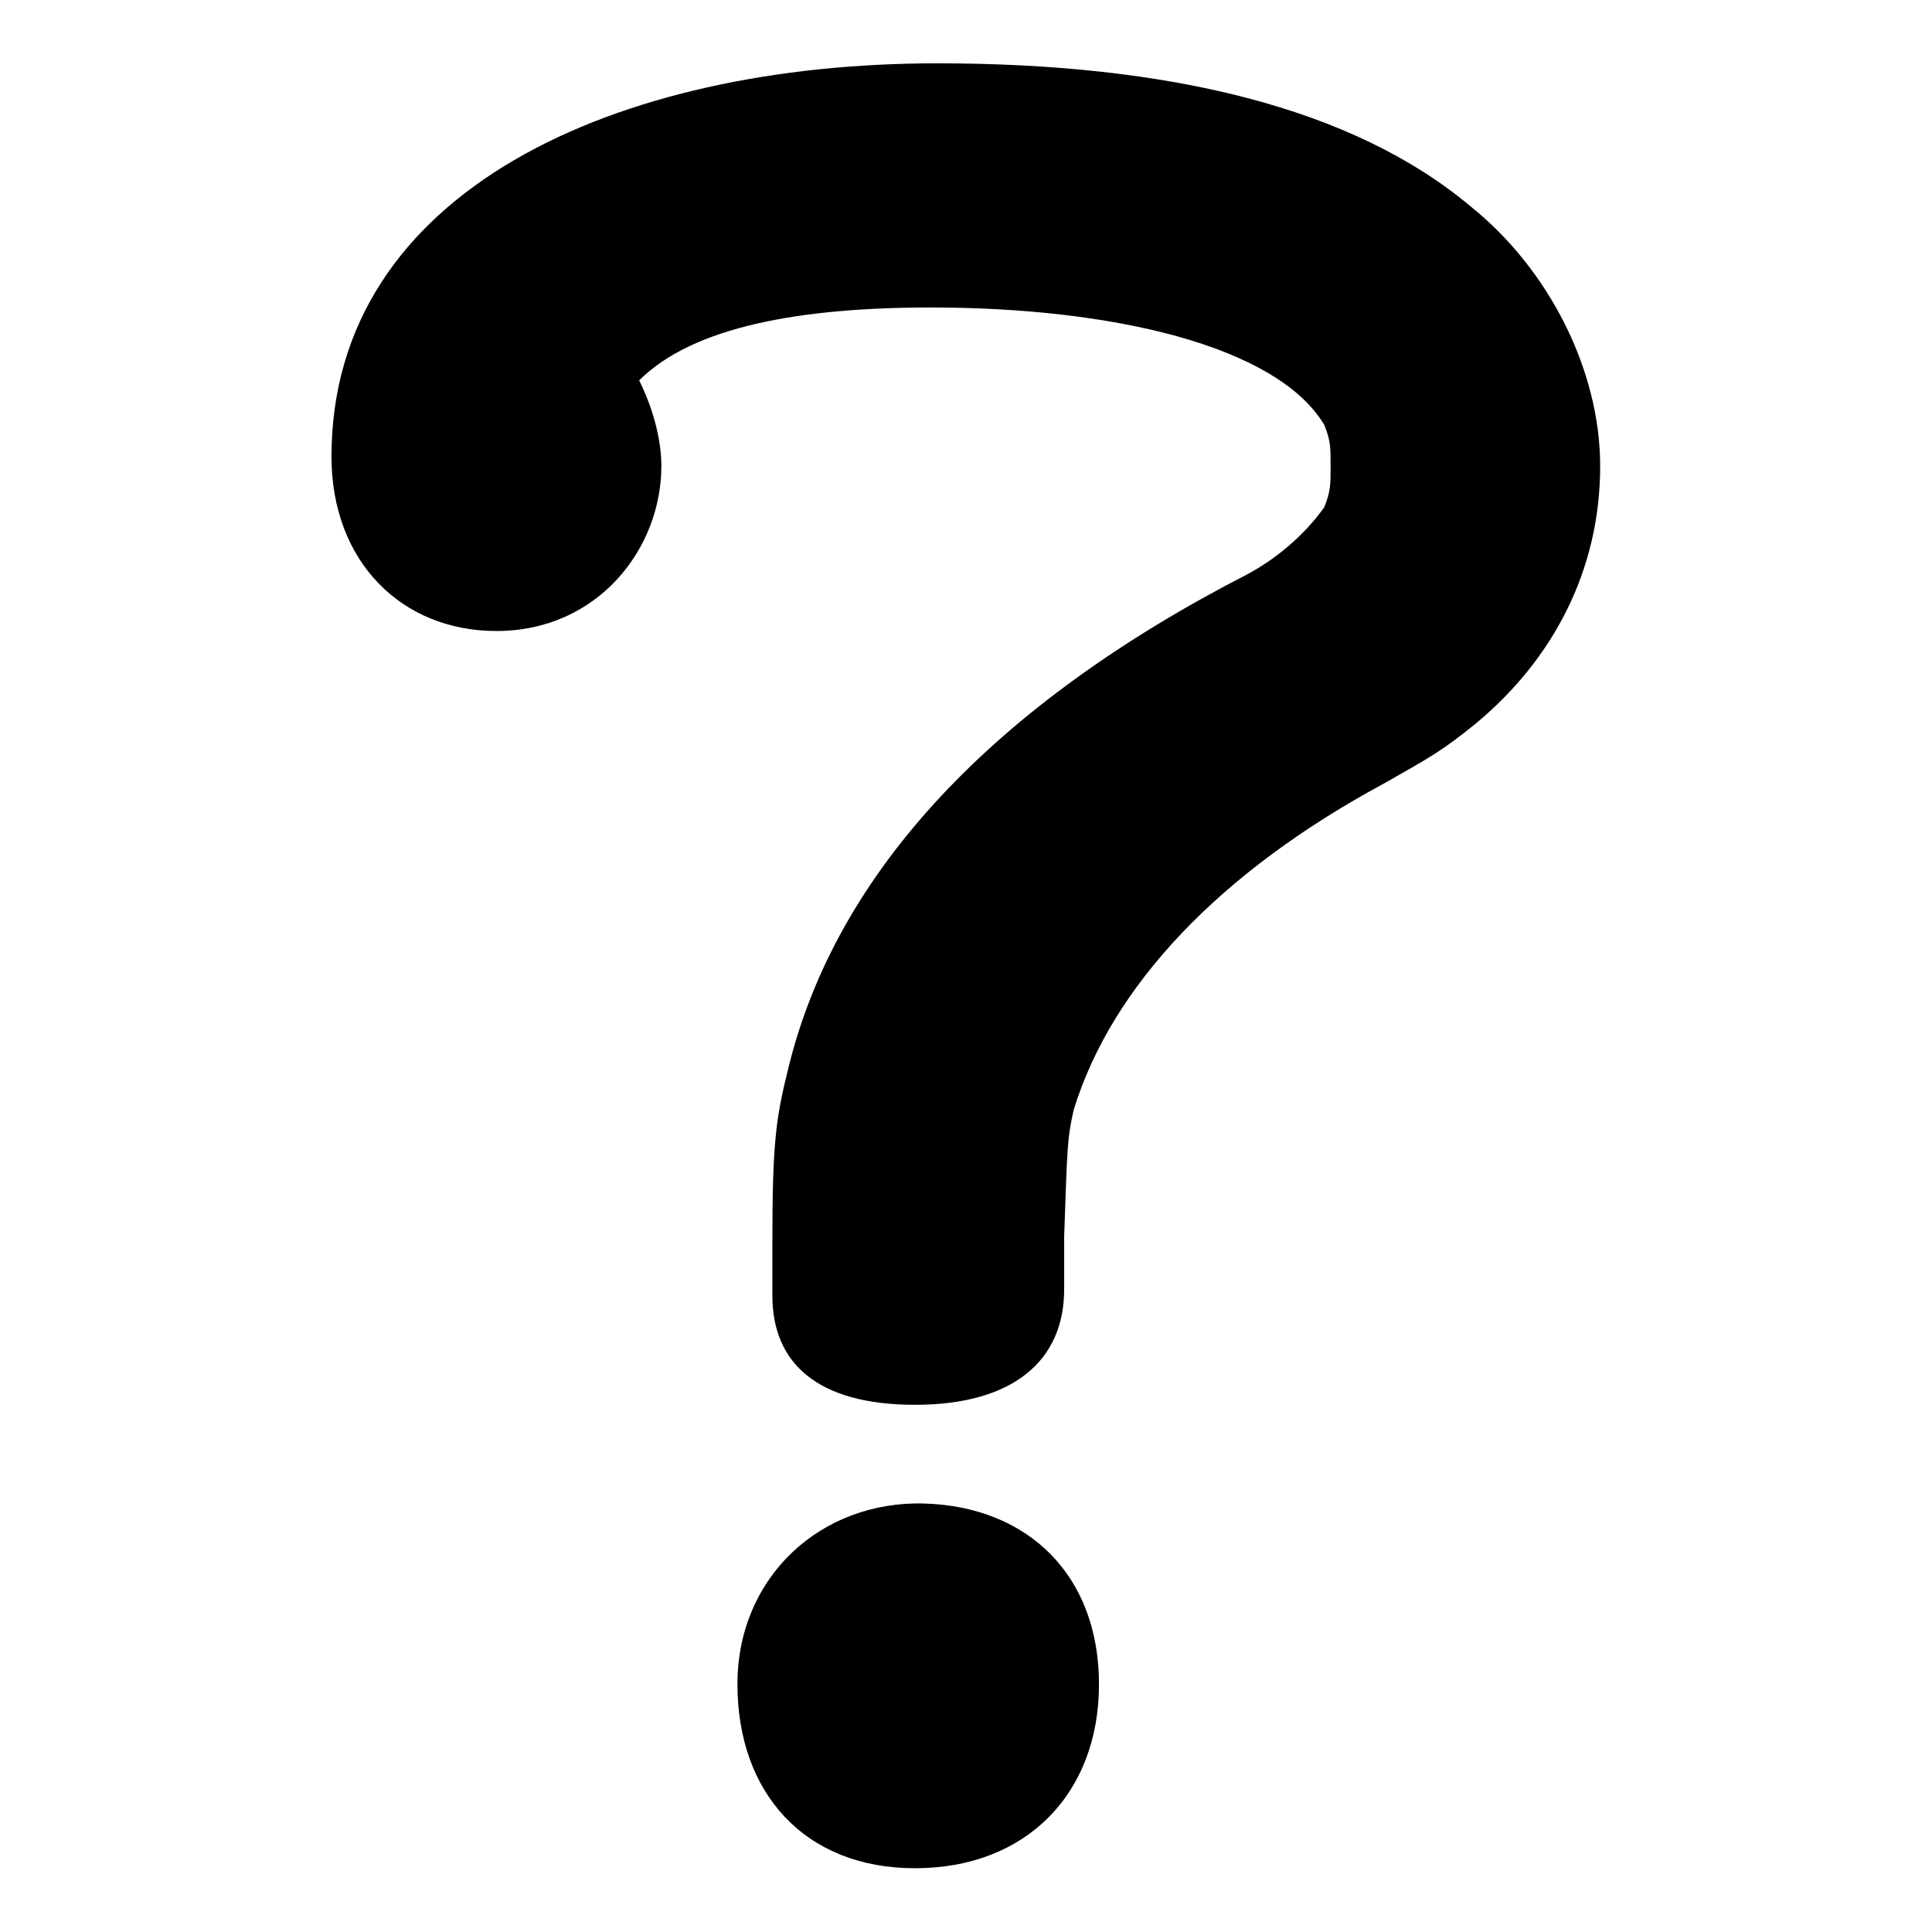 <?xml version="1.0" encoding="UTF-8" standalone="no"?>
<svg
   xmlns:dc="http://purl.org/dc/elements/1.1/"
   xmlns:cc="http://creativecommons.org/ns#"
   xmlns:rdf="http://www.w3.org/1999/02/22-rdf-syntax-ns#"
   xmlns:svg="http://www.w3.org/2000/svg"
   xmlns="http://www.w3.org/2000/svg"
   id="svg5975"
   viewBox="0 0 32 32"
   height="32"
   width="32"
   version="1.1">
  <defs
     id="defs5979" />
  <g
     style=""
     transform="translate(0,-480)"
     id="icomoon-ignore" />
  <g
     transform="matrix(1.088,0,0,1.088,-0.895,-0.198)"
     id="text8996"
     style="font-style:normal;font-variant:normal;font-weight:normal;font-stretch:normal;font-size:48.281px;line-height:1.25;font-family:MathJax_Typewriter;-inkscape-font-specification:'MathJax_Typewriter, Normal';font-variant-ligatures:normal;font-variant-caps:normal;font-variant-numeric:normal;font-feature-settings:normal;text-align:start;letter-spacing:0px;word-spacing:0px;writing-mode:lr-tb;text-anchor:start;fill:#000000;fill-opacity:1;stroke:none;stroke-width:0.283"
     aria-label="?">
    <path
       id="path8998"
       style="stroke-width:0.283"
       d="m 5.869,7.133 c 0,1.593 1.062,2.655 2.511,2.655 1.545,0 2.511,-1.255 2.511,-2.511 0,-0.435 -0.145,-0.917 -0.338,-1.304 0.821,-0.821 2.462,-1.11 4.442,-1.11 2.752,0 5.263,0.579 5.987,1.786 0.097,0.241 0.097,0.338 0.097,0.628 0,0.29 0,0.386 -0.097,0.628 -0.241,0.338 -0.628,0.724 -1.159,1.014 -3.862,1.98 -6.276,4.538 -7.001,7.532 -0.193,0.772 -0.241,1.159 -0.241,2.655 v 0.802 c 0,1.018 0.676,1.66 2.173,1.66 1.497,0 2.269,-0.677 2.269,-1.757 v -0.802 c 0.048,-1.4 0.048,-1.497 0.145,-1.931 0.579,-1.883 2.221,-3.621 4.732,-4.973 0.676,-0.386 0.869,-0.483 1.4,-0.917 1.159,-0.966 1.883,-2.317 1.883,-3.911 0,-1.448 -0.772,-2.993 -1.98,-3.959 C 21.416,1.822 18.615,1.146 15.091,1.146 c -4.876,0 -9.222,1.931 -9.222,5.987 z M 12.049,25.823 c 0,1.642 1.014,2.8 2.704,2.8 1.69,0 2.8,-1.135 2.8,-2.8 0,-1.666 -1.085,-2.704 -2.655,-2.752 -1.57,-0.048 -2.849,1.11 -2.849,2.752 z" />
  </g>
</svg>
